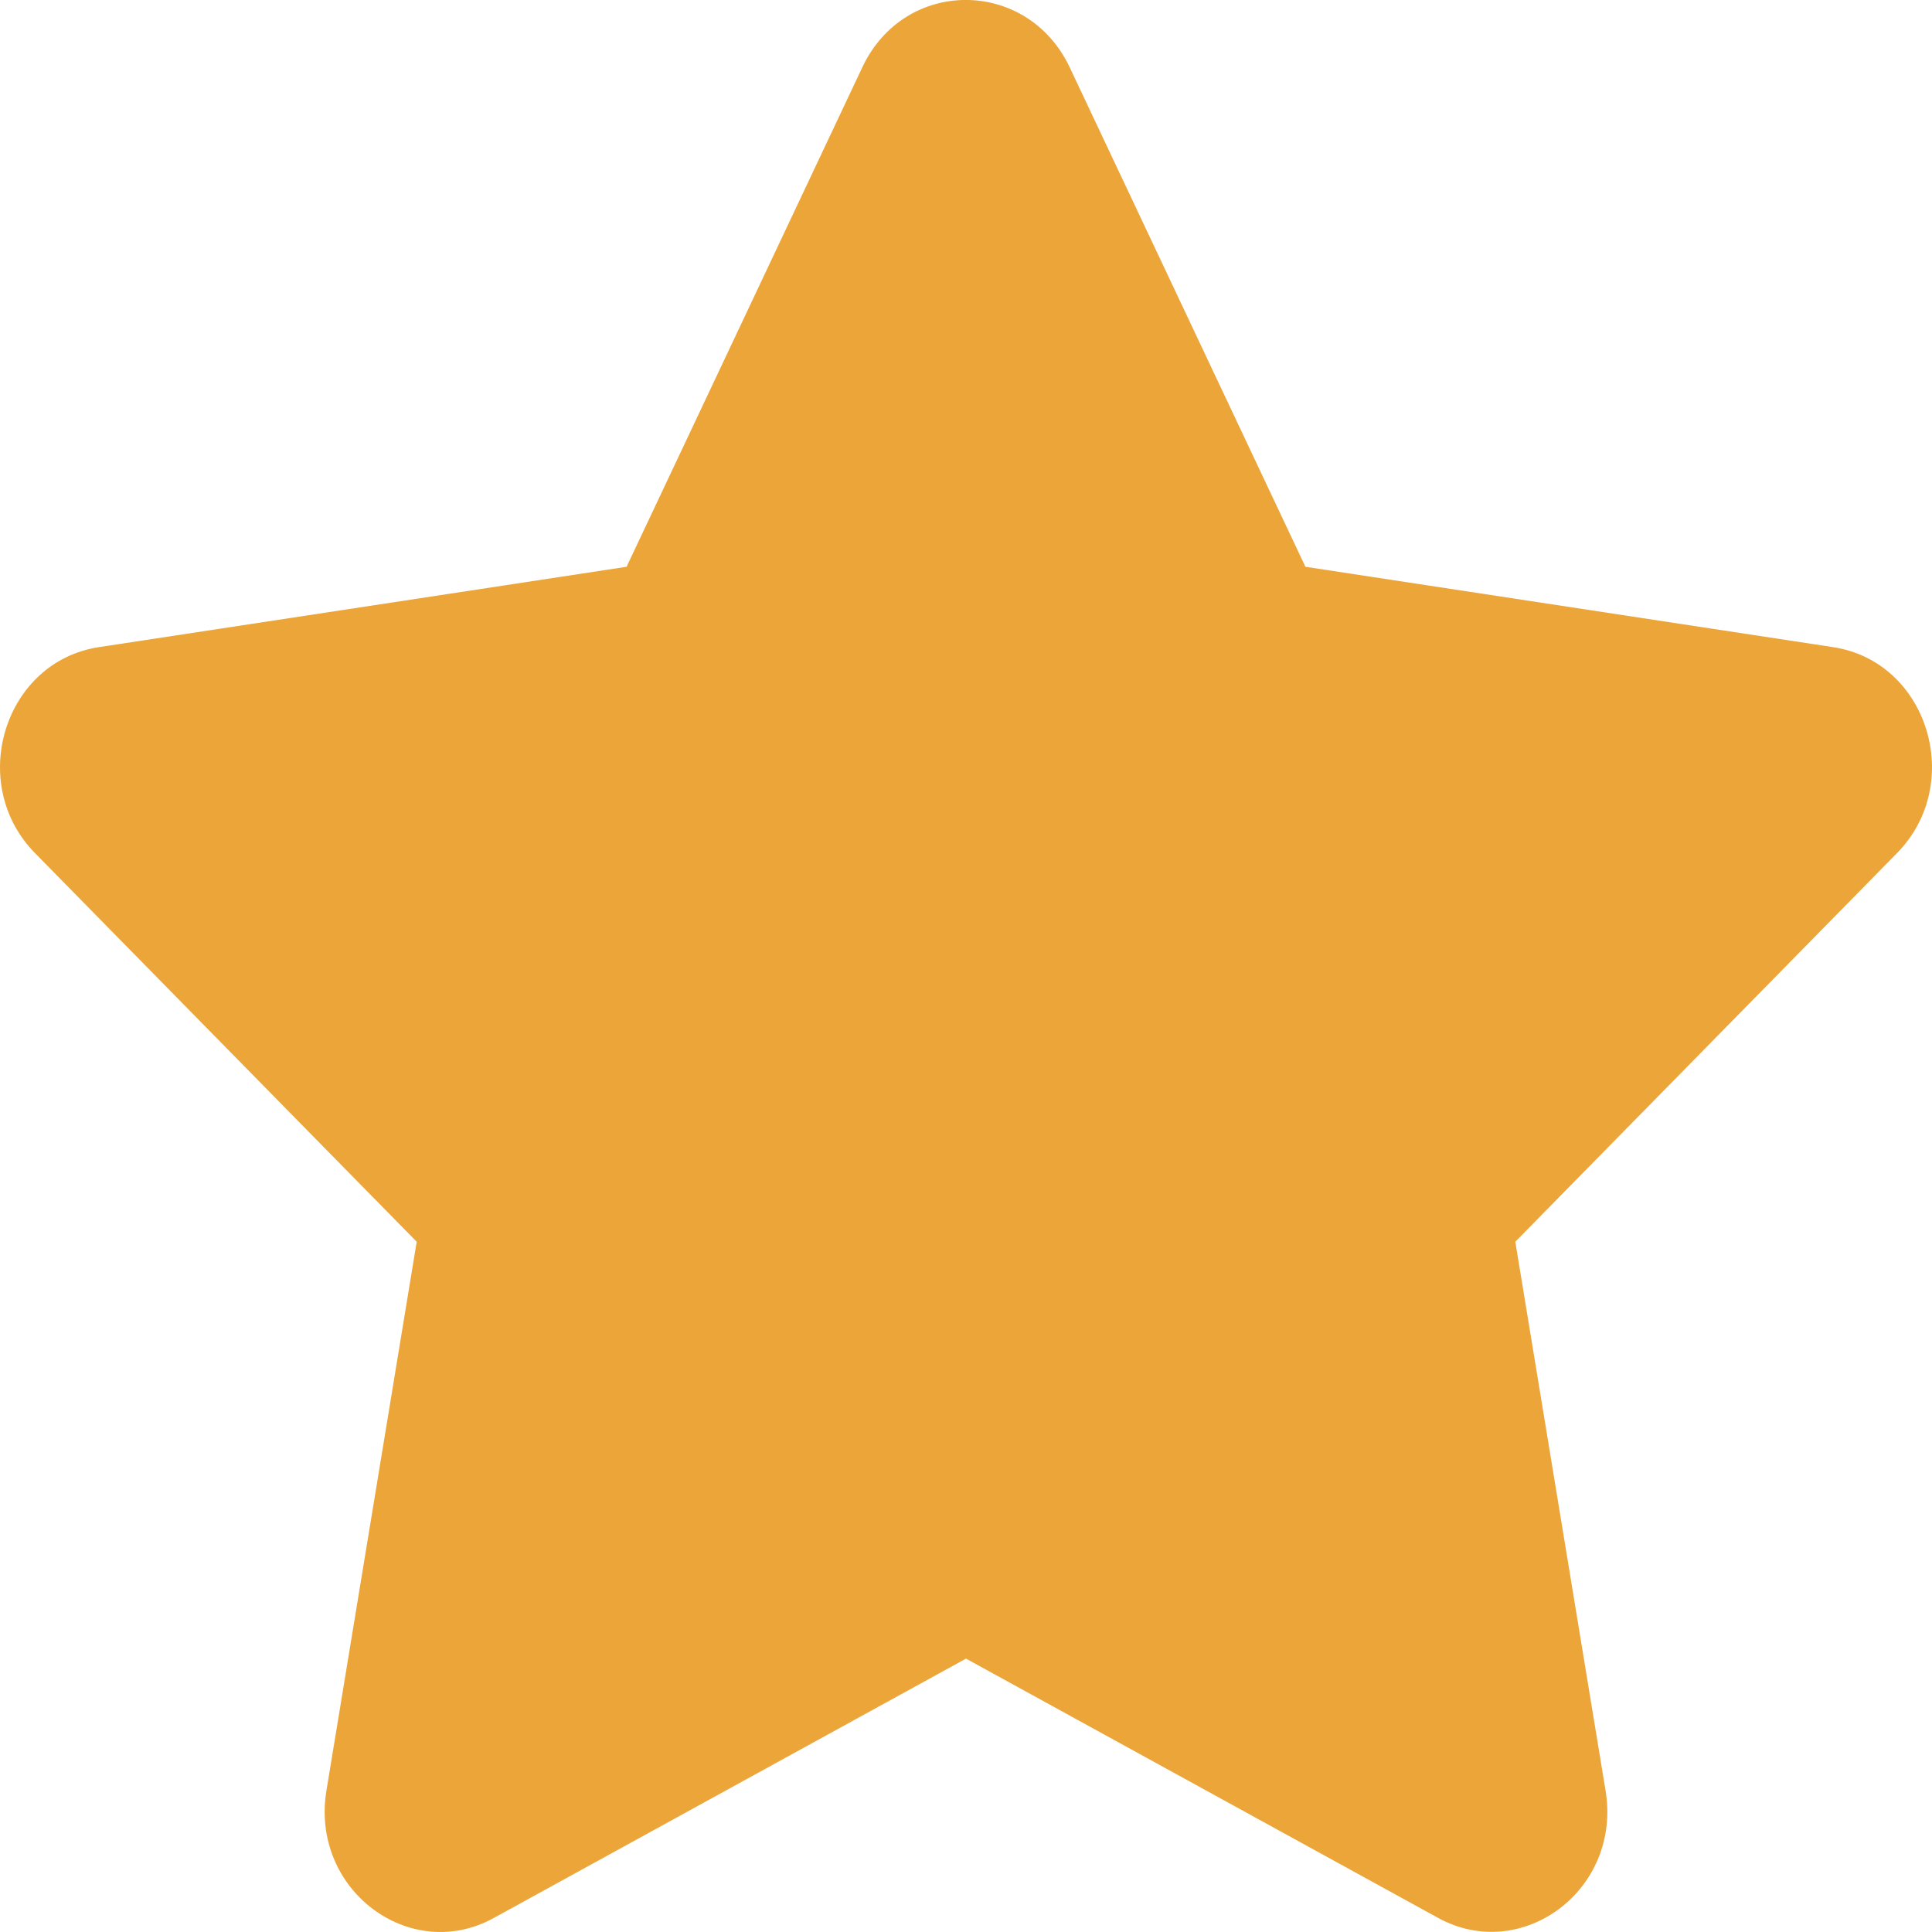 <?xml version="1.0" encoding="UTF-8" standalone="no"?>
<svg
   xmlns:dc="http://purl.org/dc/elements/1.1/"
   xmlns:cc="http://creativecommons.org/ns#"
   xmlns:rdf="http://www.w3.org/1999/02/22-rdf-syntax-ns#"
   xmlns:svg="http://www.w3.org/2000/svg"
   xmlns="http://www.w3.org/2000/svg"
   xmlns:sodipodi="http://sodipodi.sourceforge.net/DTD/sodipodi-0.dtd"
   xmlns:inkscape="http://www.inkscape.org/namespaces/inkscape"
   width="22"
   height="22"
   viewBox="0 0 22 22"
   fill="none"
   version="1.1"
   id="svg4"
   sodipodi:docname="fav.svg"
   inkscape:version="1.0.2 (394de47547, 2021-03-26)">
  <defs
     id="defs8" />
  <sodipodi:namedview
     pagecolor="#ffffff"
     bordercolor="#666666"
     borderopacity="1"
     objecttolerance="10"
     gridtolerance="10"
     guidetolerance="10"
     inkscape:pageopacity="0"
     inkscape:pageshadow="2"
     inkscape:window-width="1920"
     inkscape:window-height="1043"
     id="namedview6"
     showgrid="false"
     inkscape:zoom="1.7858464"
     inkscape:cx="253.30572"
     inkscape:cy="-41.810502"
     inkscape:window-x="0"
     inkscape:window-y="0"
     inkscape:window-maximized="1"
     inkscape:current-layer="svg4" />
  <path
     d="M9.82 0.765L7.135 6.454L1.127 7.369C0.049 7.532 -0.382 8.92 0.399 9.715L4.745 14.14L3.717 20.391C3.532 21.521 4.671 22.367 5.625 21.839L11 18.887L16.375 21.839C17.329 22.363 18.468 21.521 18.283 20.391L17.255 14.14L21.601 9.715C22.382 8.92 21.951 7.532 20.873 7.369L14.865 6.454L12.18 0.765C11.699 -0.249 10.305 -0.262 9.82 0.765Z"
     fill="white"
     id="path2"
     style="fill:#eca539;fill-opacity:1" />
</svg>
